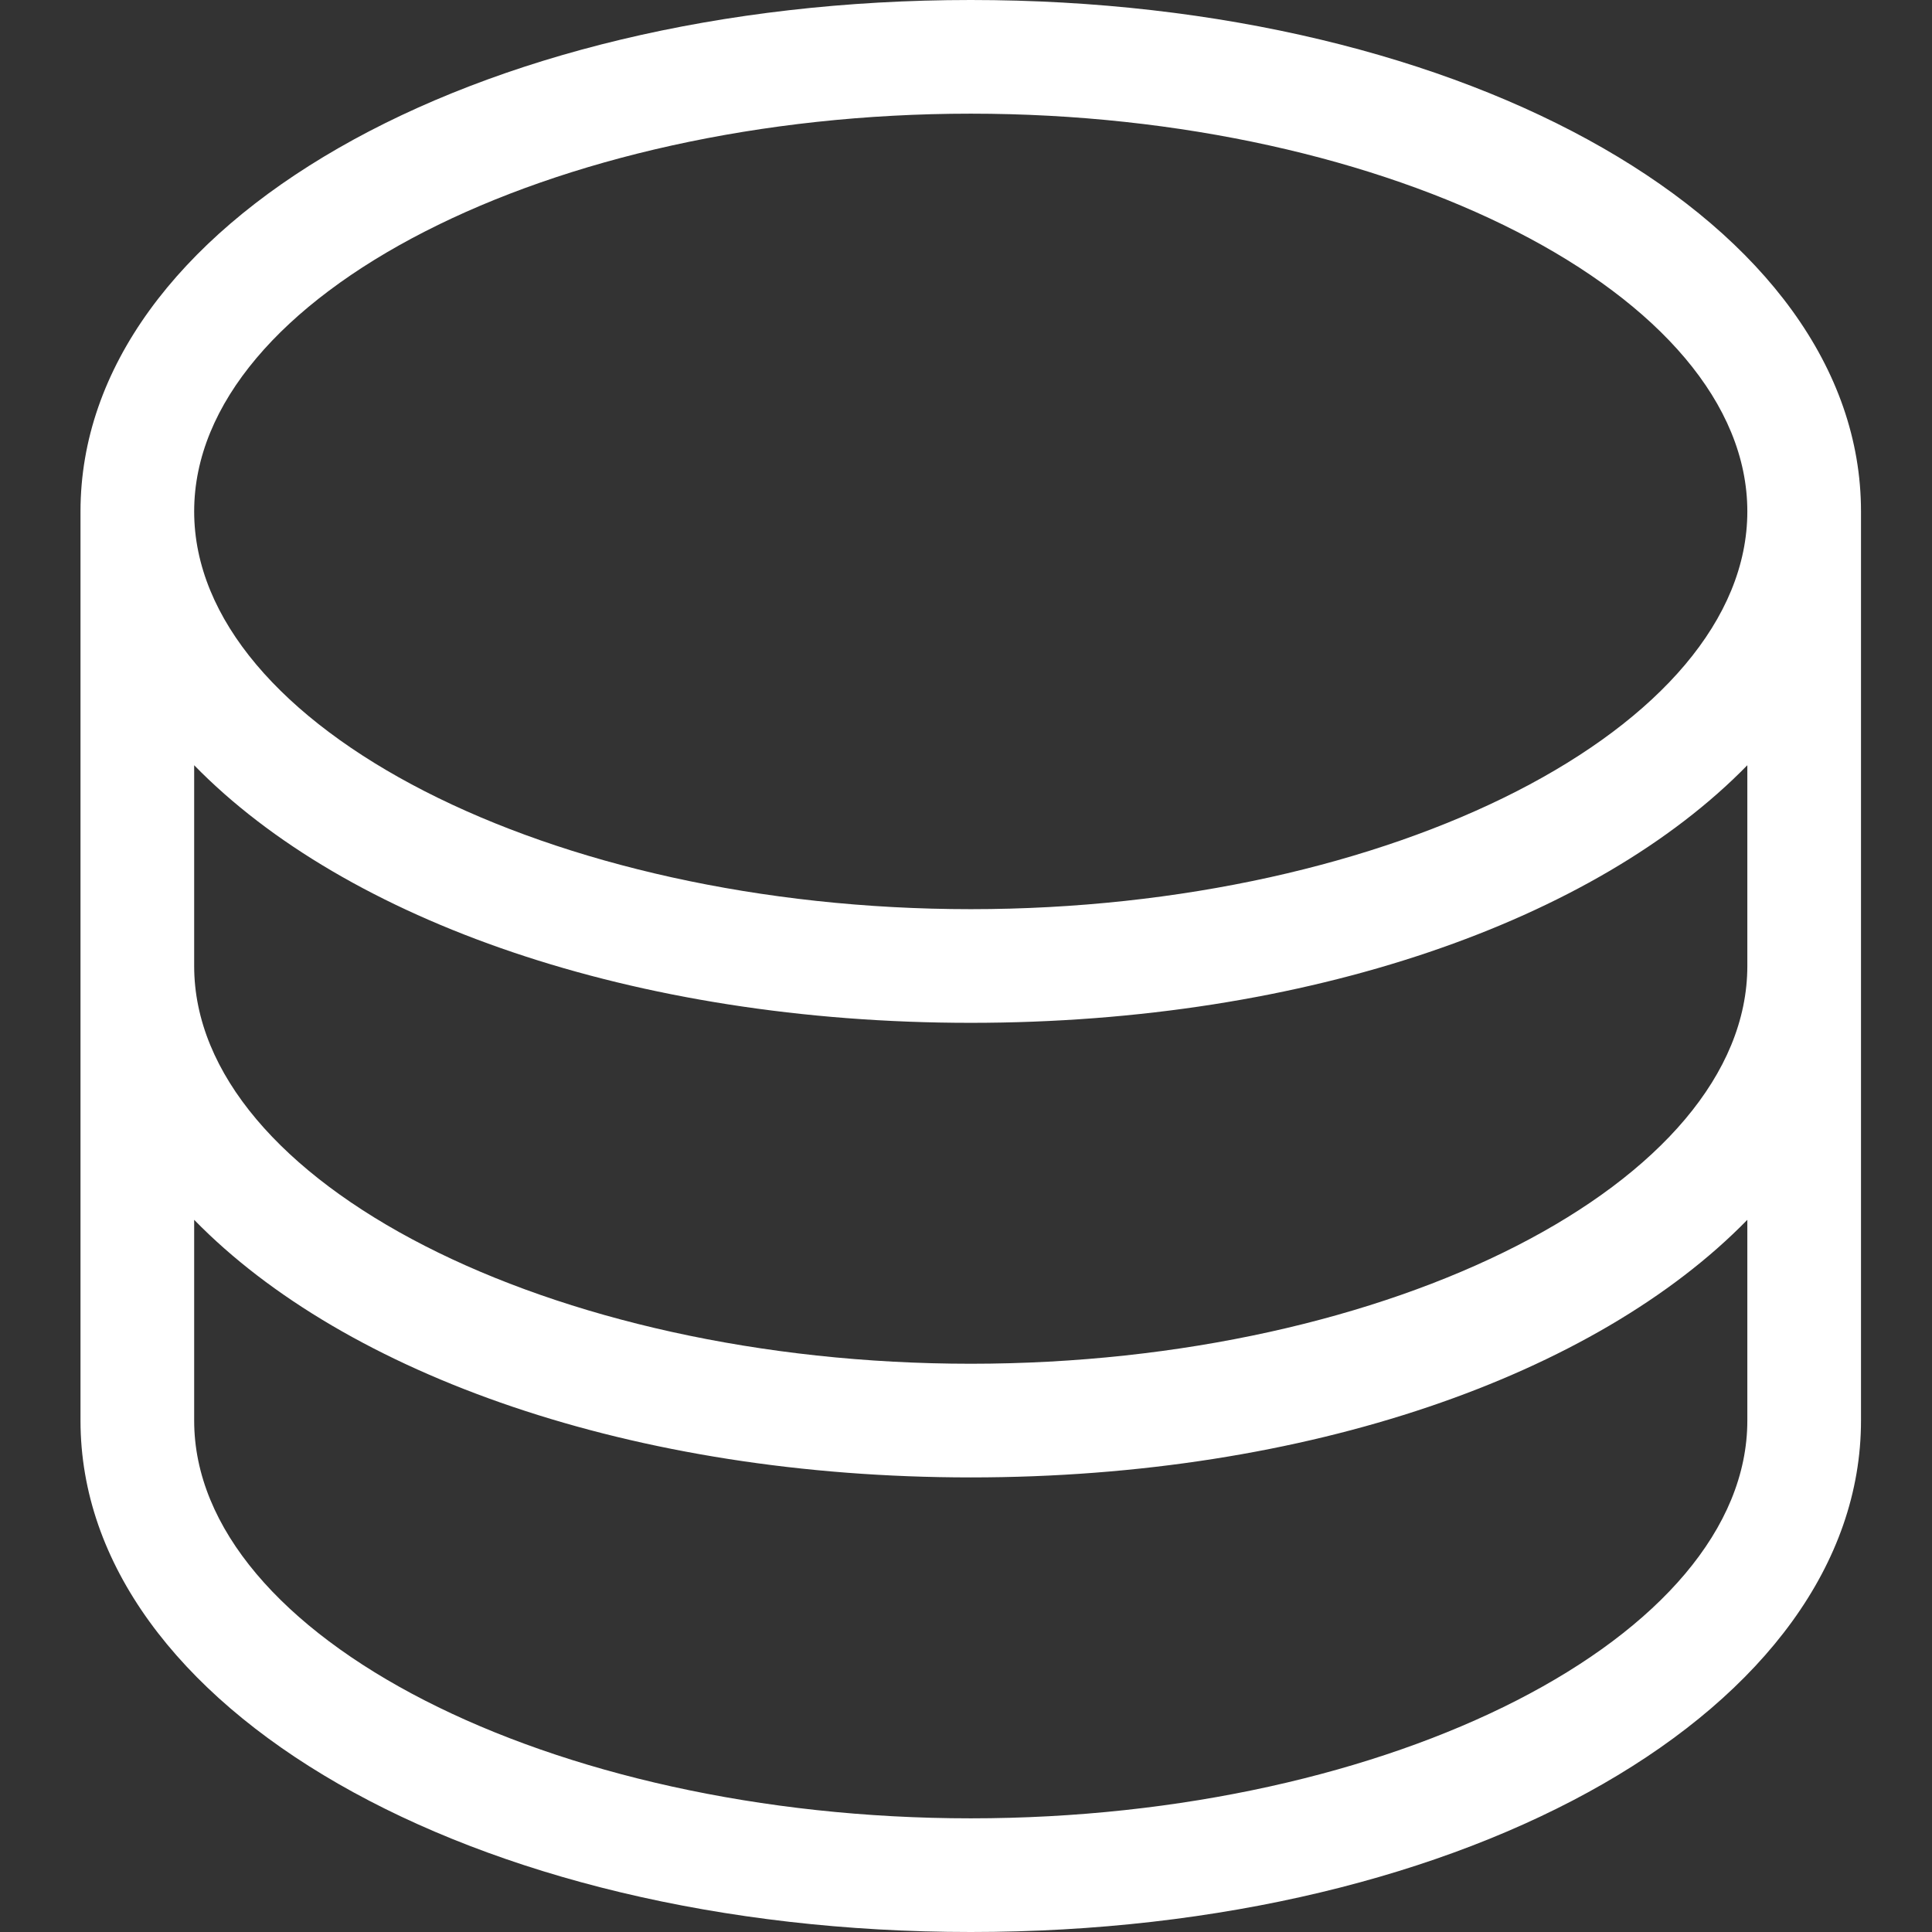 <svg width="24" height="24" viewBox="0 0 24 24" fill="none" xmlns="http://www.w3.org/2000/svg">
<rect x="0" y="0" width="24" height="24" fill="#333333" stroke="none"/>
<path d="M12.059 0C5.859 0 1 2.788 1 6.353V17.647C1 21.212 5.859 24 12.059 24C18.259 24 23.118 21.212 23.118 17.647V6.353C23.118 2.788 18.259 0 12.059 0ZM12.059 1.412C17.282 1.412 21.706 3.671 21.706 6.353C21.706 9.035 17.282 11.294 12.059 11.294C6.835 11.294 2.412 9.035 2.412 6.353C2.412 3.671 6.835 1.412 12.059 1.412ZM21.706 17.647C21.706 20.329 17.282 22.588 12.059 22.588C6.835 22.588 2.412 20.329 2.412 17.647V15.153C4.294 17.082 7.871 18.353 12.059 18.353C16.247 18.353 19.823 17.082 21.706 15.153V17.647ZM21.706 12C21.706 14.682 17.282 16.941 12.059 16.941C6.835 16.941 2.412 14.682 2.412 12V9.506C4.294 11.435 7.871 12.706 12.059 12.706C16.247 12.706 19.823 11.435 21.706 9.506V12Z" fill="white"/>
</svg>
